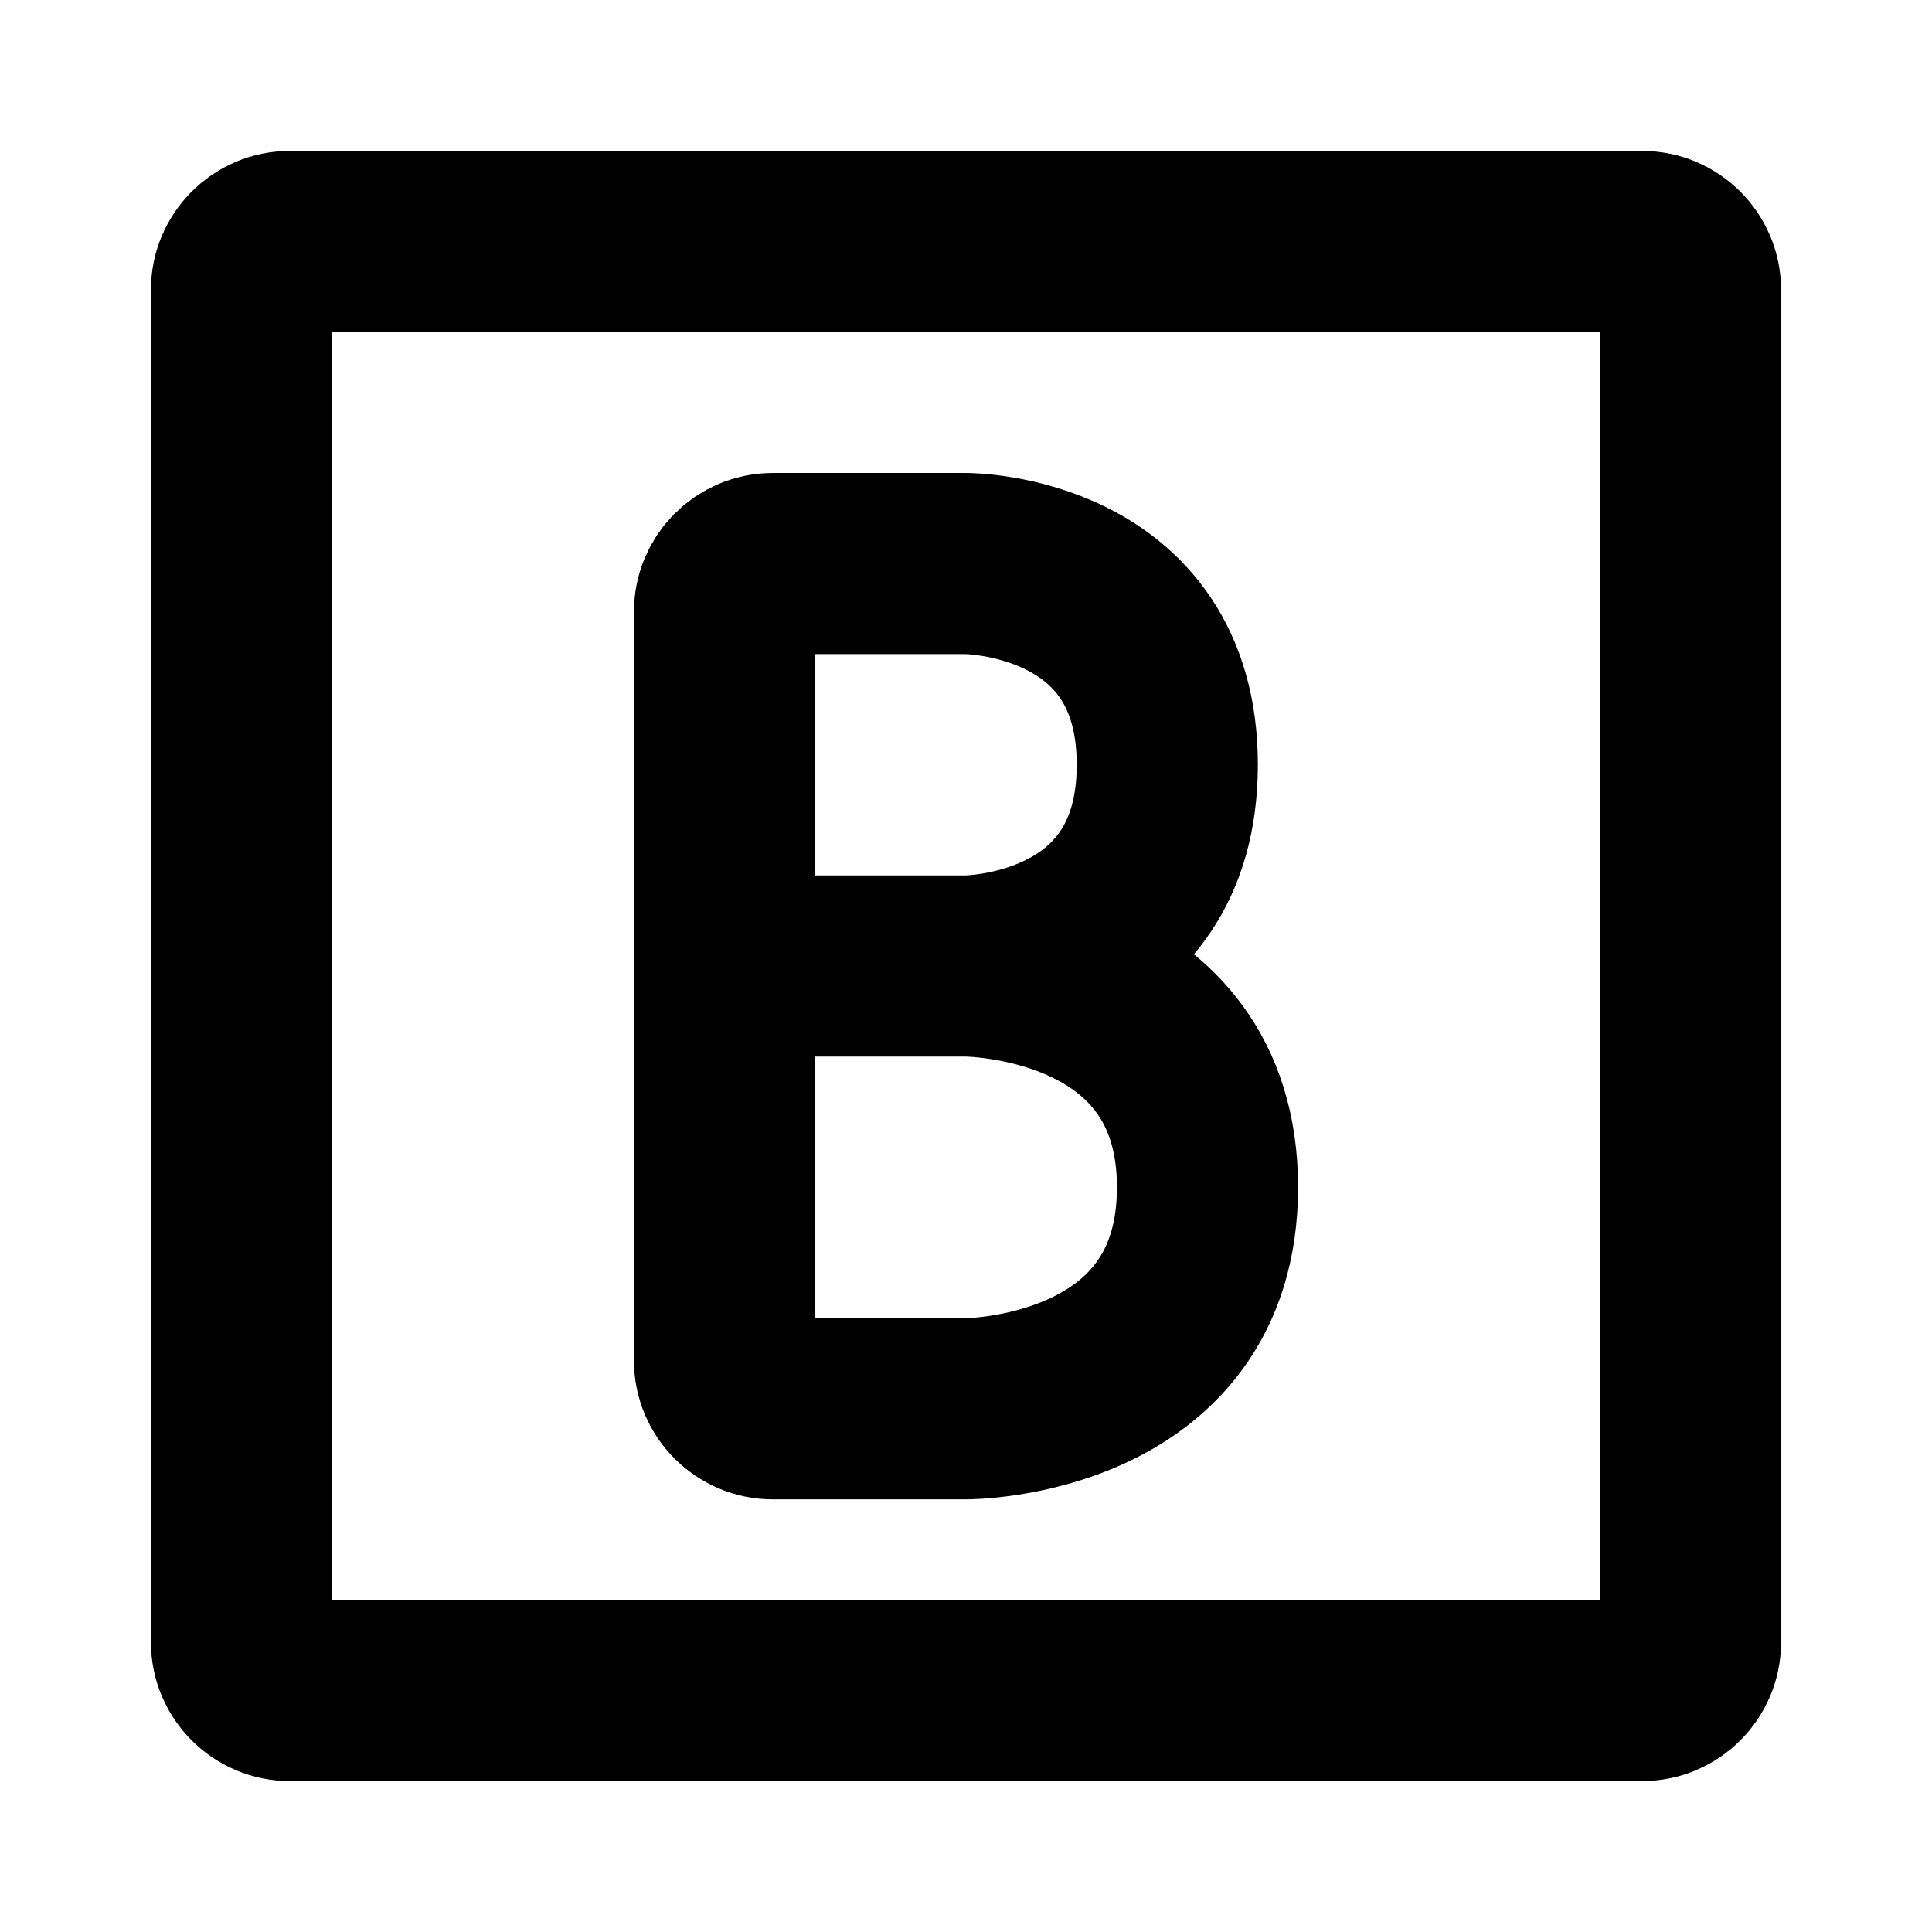<svg width="16" height="16" viewBox="0 0 16 16" fill="none" xmlns="http://www.w3.org/2000/svg">
<path d="M2 13.6V2.4C2 2.179 2.179 2 2.4 2H13.6C13.821 2 14 2.179 14 2.4V13.6C14 13.821 13.821 14 13.6 14H2.4C2.179 14 2 13.821 2 13.6Z" stroke="black" stroke-width="1.5"/>
<path d="M8 8H6M8 8C8 8 9.667 8 9.667 6.333C9.667 4.667 8 4.667 8 4.667H6.4C6.179 4.667 6 4.846 6 5.067V8M8 8C8 8 10 8 10 9.833C10 11.667 8 11.667 8 11.667H6.4C6.179 11.667 6 11.488 6 11.267V8" stroke="black" stroke-width="1.5"/>
</svg>
